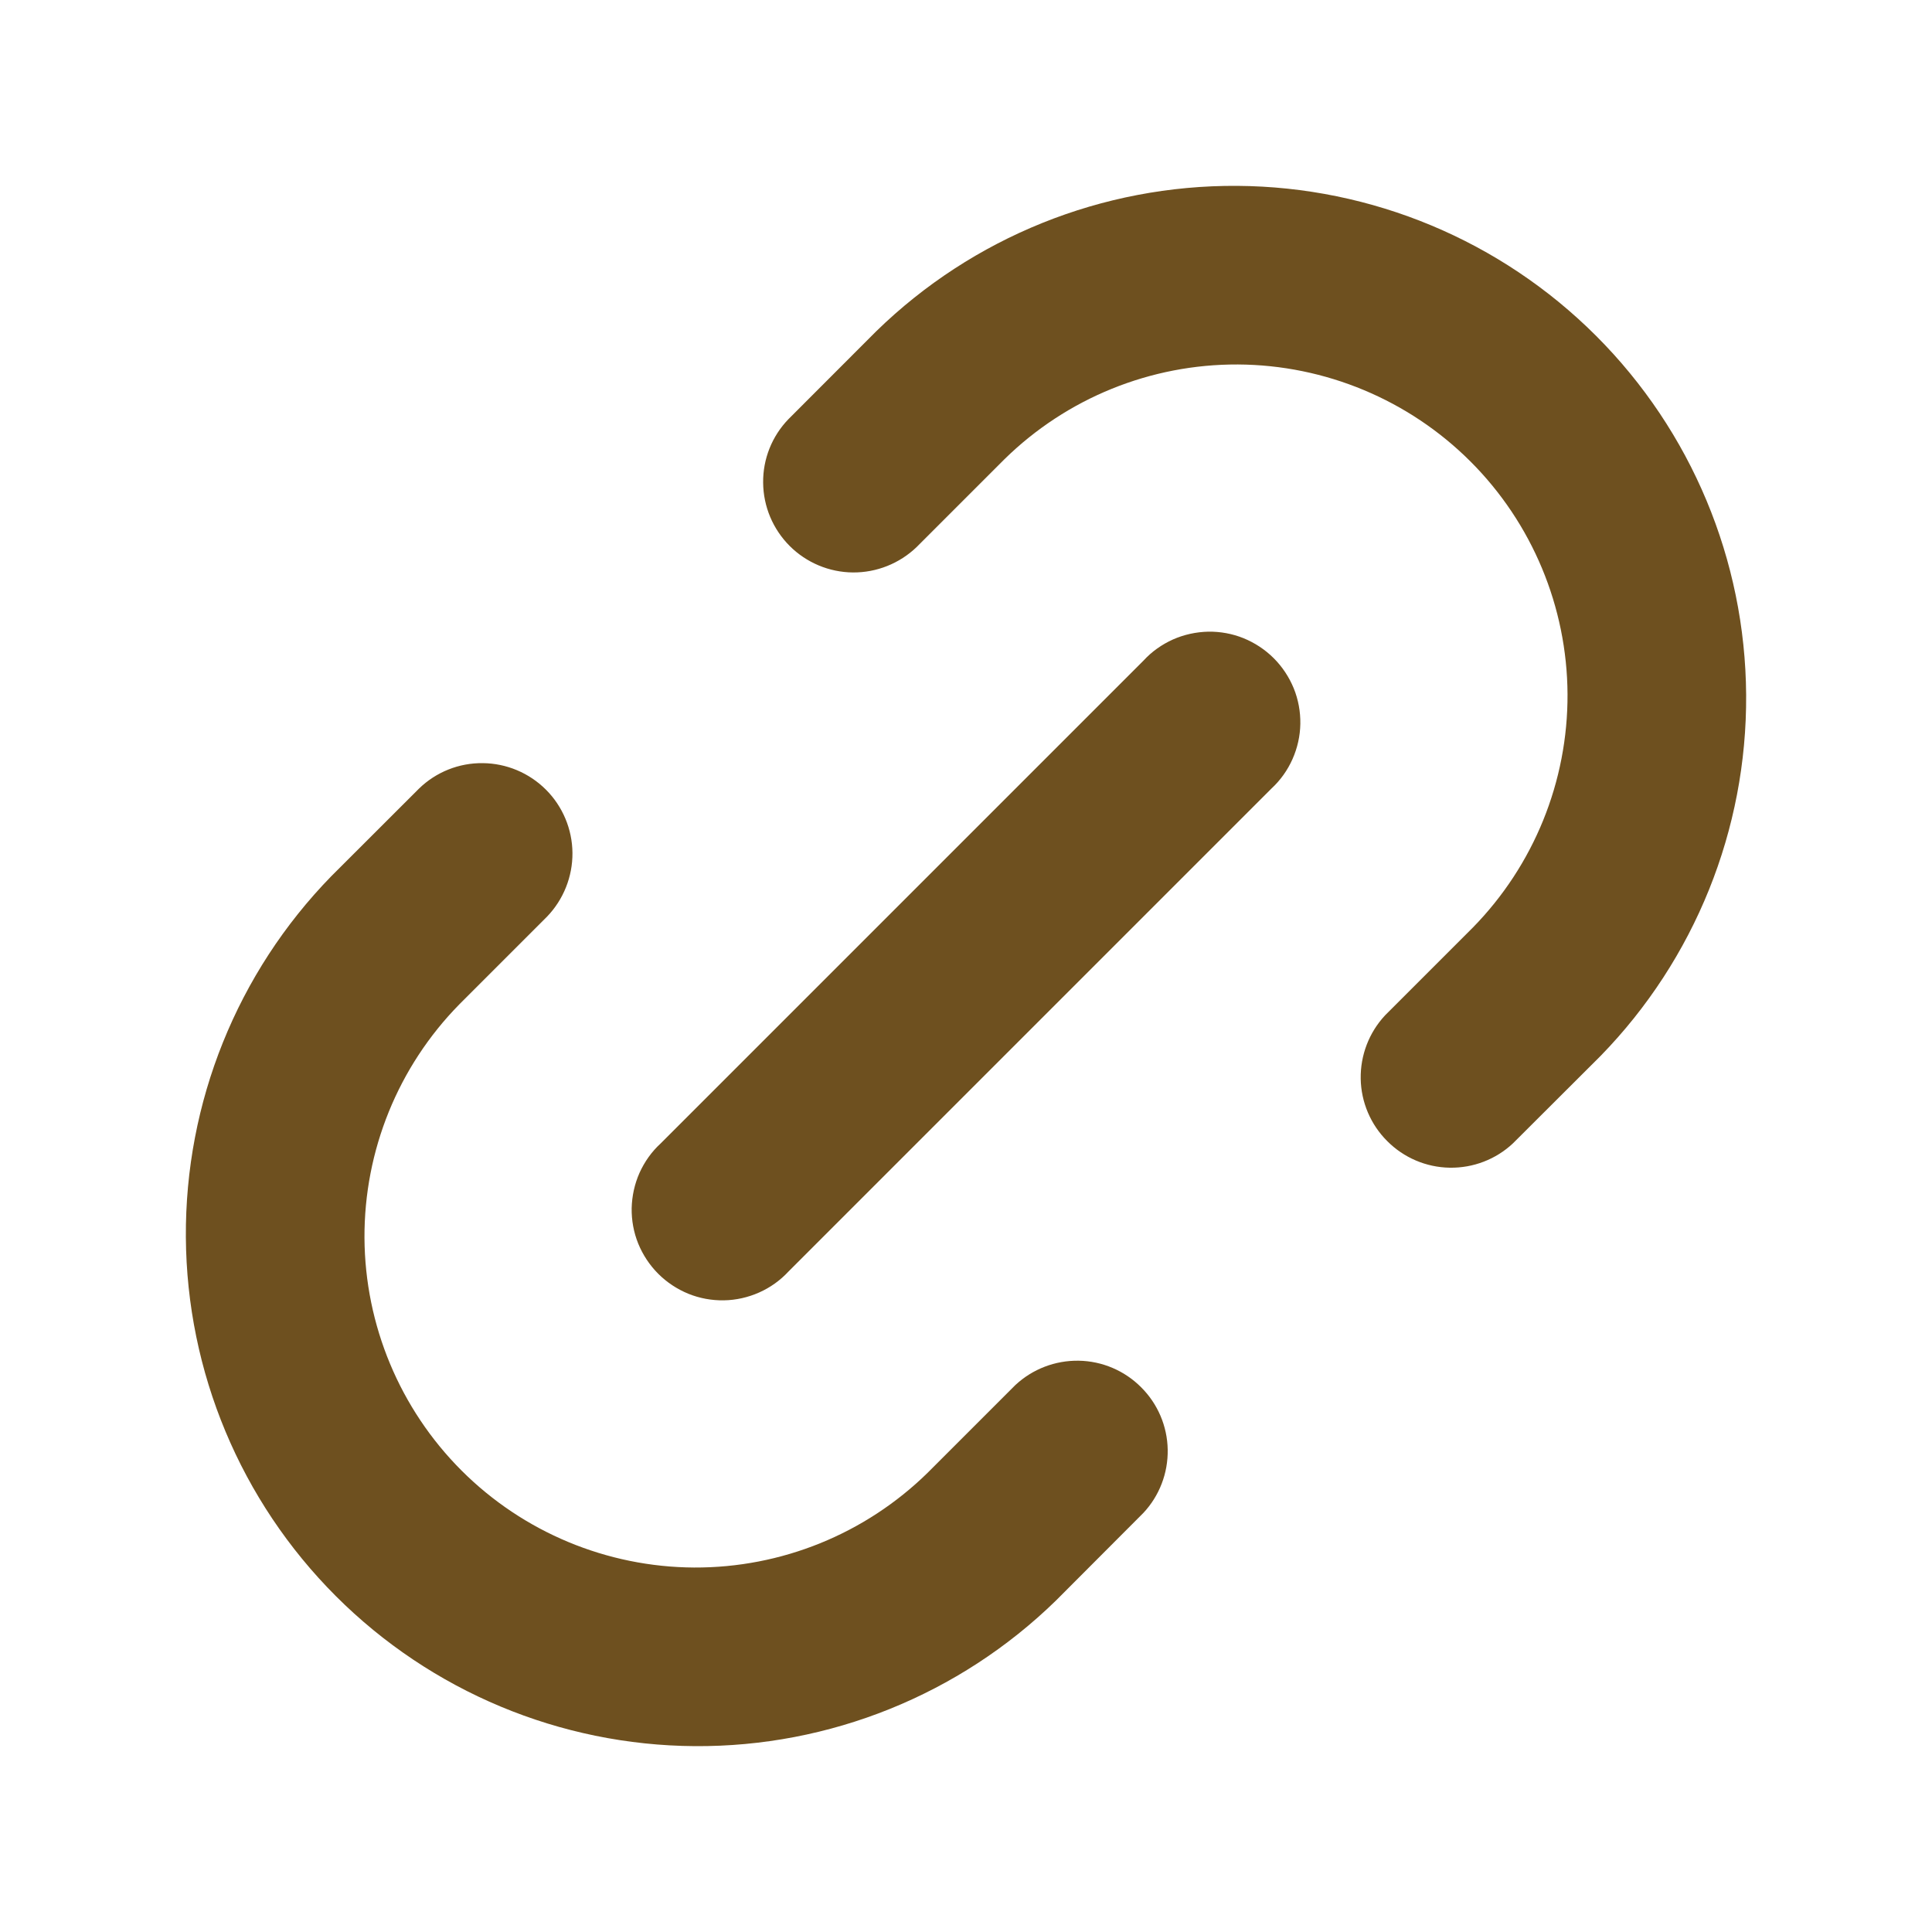 <svg width="20" height="20" viewBox="0 0 20 20" fill="none" xmlns="http://www.w3.org/2000/svg">
<path fill-rule="evenodd" clip-rule="evenodd" d="M4.338 8.163C4.514 7.992 4.751 7.897 4.997 7.9C5.243 7.902 5.478 8.001 5.652 8.175C5.825 8.348 5.924 8.584 5.926 8.829C5.928 9.075 5.833 9.312 5.663 9.489L4.754 10.398C4.121 11.043 3.769 11.911 3.773 12.815C3.778 13.718 4.139 14.584 4.778 15.223C5.416 15.861 6.282 16.222 7.185 16.227C8.089 16.231 8.957 15.879 9.603 15.246L10.511 14.338C10.689 14.172 10.924 14.082 11.167 14.086C11.41 14.09 11.642 14.189 11.813 14.361C11.985 14.532 12.084 14.764 12.088 15.007C12.092 15.25 12.002 15.485 11.836 15.662L10.929 16.571C9.93 17.544 8.588 18.085 7.193 18.076C5.798 18.067 4.463 17.509 3.477 16.523C2.491 15.537 1.933 14.202 1.924 12.807C1.915 11.412 2.455 10.07 3.429 9.071L4.338 8.163ZM14.338 10.511C14.172 10.689 14.082 10.924 14.086 11.167C14.09 11.41 14.189 11.642 14.361 11.813C14.532 11.985 14.764 12.084 15.007 12.088C15.25 12.092 15.485 12.002 15.662 11.836L16.571 10.929C17.544 9.93 18.085 8.588 18.076 7.193C18.067 5.798 17.509 4.463 16.523 3.477C15.537 2.491 14.202 1.933 12.807 1.924C11.412 1.915 10.07 2.455 9.071 3.429L8.163 4.338C7.992 4.514 7.897 4.751 7.9 4.997C7.902 5.243 8.001 5.478 8.175 5.652C8.348 5.825 8.584 5.924 8.829 5.926C9.075 5.928 9.312 5.833 9.489 5.663L10.398 4.754C11.043 4.121 11.911 3.769 12.815 3.773C13.718 3.778 14.584 4.139 15.223 4.778C15.861 5.416 16.222 6.282 16.227 7.185C16.231 8.089 15.879 8.957 15.246 9.603L14.338 10.511ZM13.162 8.163C13.255 8.077 13.329 7.973 13.38 7.858C13.431 7.743 13.459 7.619 13.461 7.493C13.463 7.367 13.44 7.242 13.393 7.126C13.345 7.009 13.275 6.903 13.186 6.814C13.097 6.725 12.991 6.655 12.874 6.607C12.758 6.56 12.633 6.537 12.507 6.539C12.381 6.542 12.257 6.569 12.142 6.62C12.027 6.672 11.923 6.745 11.838 6.838L6.838 11.838C6.745 11.923 6.672 12.027 6.62 12.142C6.569 12.257 6.542 12.381 6.539 12.507C6.537 12.633 6.56 12.758 6.607 12.874C6.655 12.991 6.725 13.097 6.814 13.186C6.903 13.275 7.009 13.345 7.126 13.393C7.242 13.44 7.367 13.463 7.493 13.461C7.619 13.459 7.743 13.431 7.858 13.38C7.973 13.329 8.077 13.255 8.163 13.162L13.162 8.163Z" fill="#6E501F"/>
</svg>
